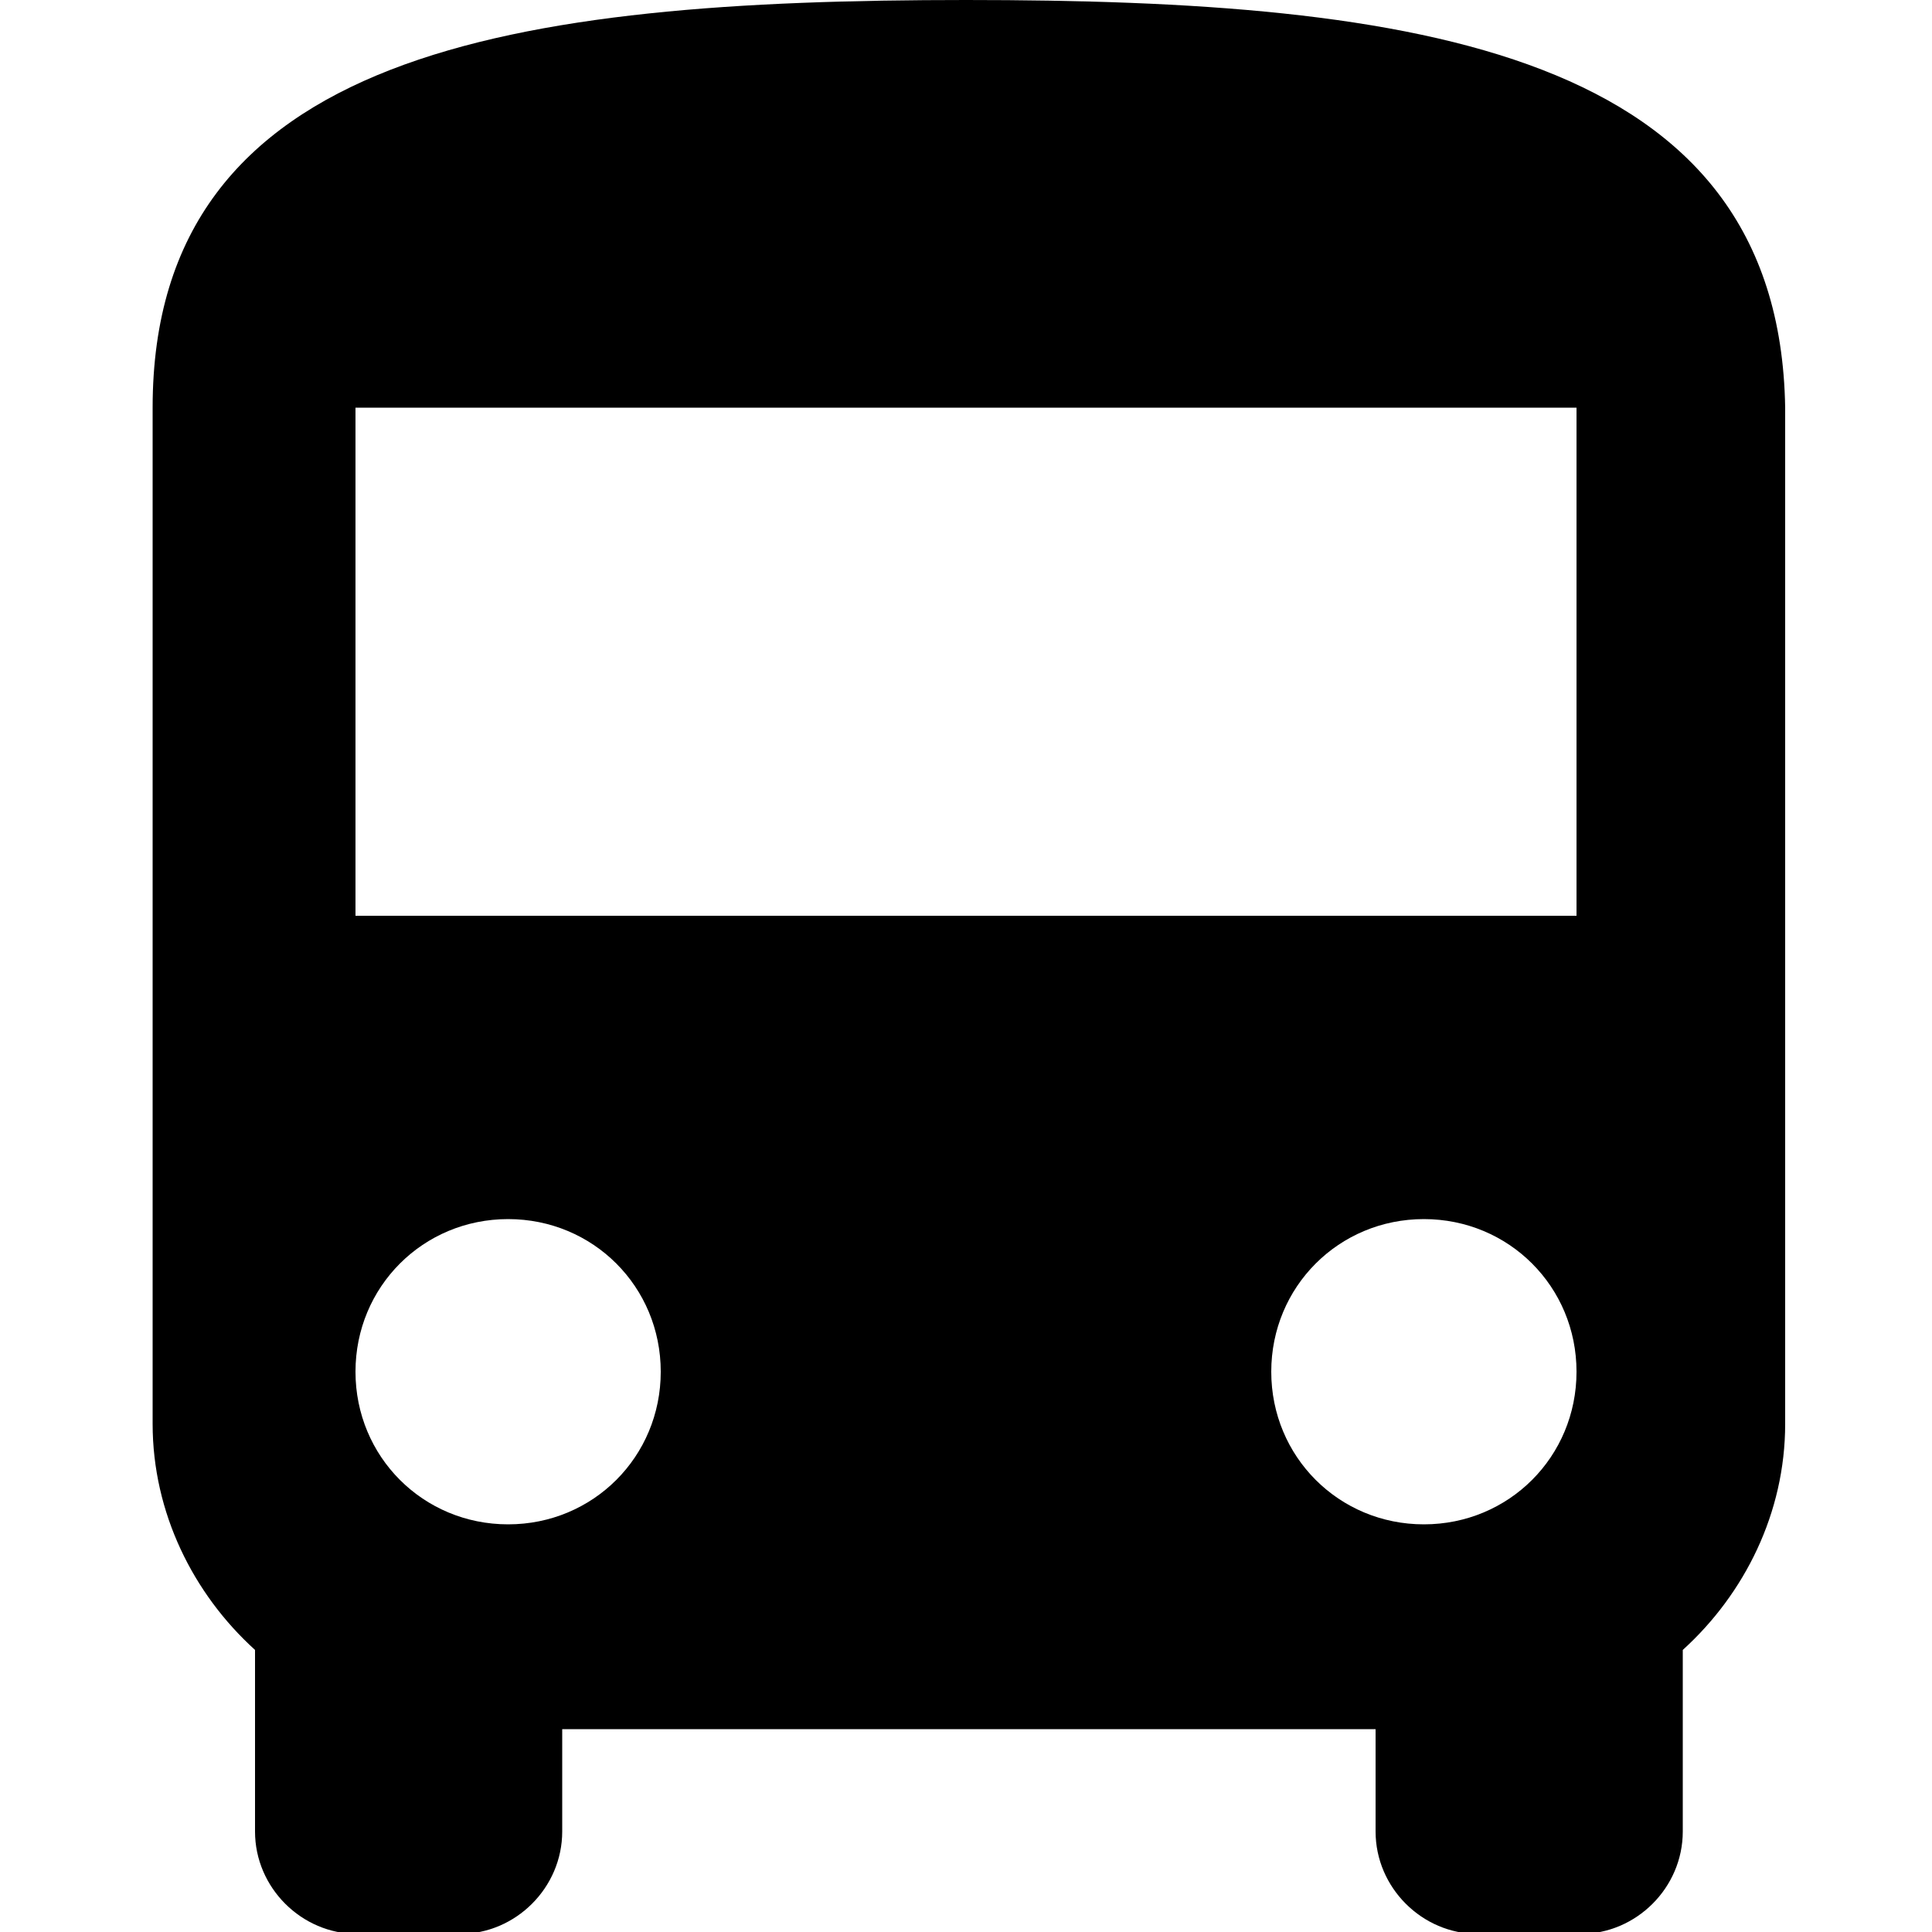 <?xml version="1.0" encoding="utf-8"?>
<!-- Generator: Adobe Illustrator 24.0.1, SVG Export Plug-In . SVG Version: 6.00 Build 0)  -->
<svg version="1.1" id="圖層_1" xmlns="http://www.w3.org/2000/svg" xmlns:xlink="http://www.w3.org/1999/xlink" x="0px" y="0px"
	 viewBox="0 0 100 100" style="enable-background:new 0 0 100 100;" xml:space="preserve">
<style type="text/css">
	.st0{fill-rule:evenodd;clip-rule:evenodd;}
</style>
<path class="st0" d="M50,0C26.7,0,7.9,2.6,7.9,21.1v52.6c0,4.6,2.1,8.8,5.3,11.7v9.4c0,2.9,2.4,5.3,5.3,5.3h5.3
	c2.9,0,5.3-2.4,5.3-5.3v-5.3h42.1v5.3c0,2.9,2.4,5.3,5.3,5.3h5.3c2.9,0,5.3-2.4,5.3-5.3v-9.4c3.2-2.9,5.3-7.1,5.3-11.7V21.1
	C92.1,2.6,73.3,0,50,0z M26.3,78.9c-4.4,0-7.9-3.5-7.9-7.9c0-4.4,3.5-7.9,7.9-7.9s7.9,3.5,7.9,7.9C34.2,75.4,30.7,78.9,26.3,78.9z
	 M73.7,78.9c-4.4,0-7.9-3.5-7.9-7.9c0-4.4,3.5-7.9,7.9-7.9c4.4,0,7.9,3.5,7.9,7.9C81.6,75.4,78.1,78.9,73.7,78.9z M81.6,47.4H18.4
	V21.1h63.2V47.4z"/>
</svg>
